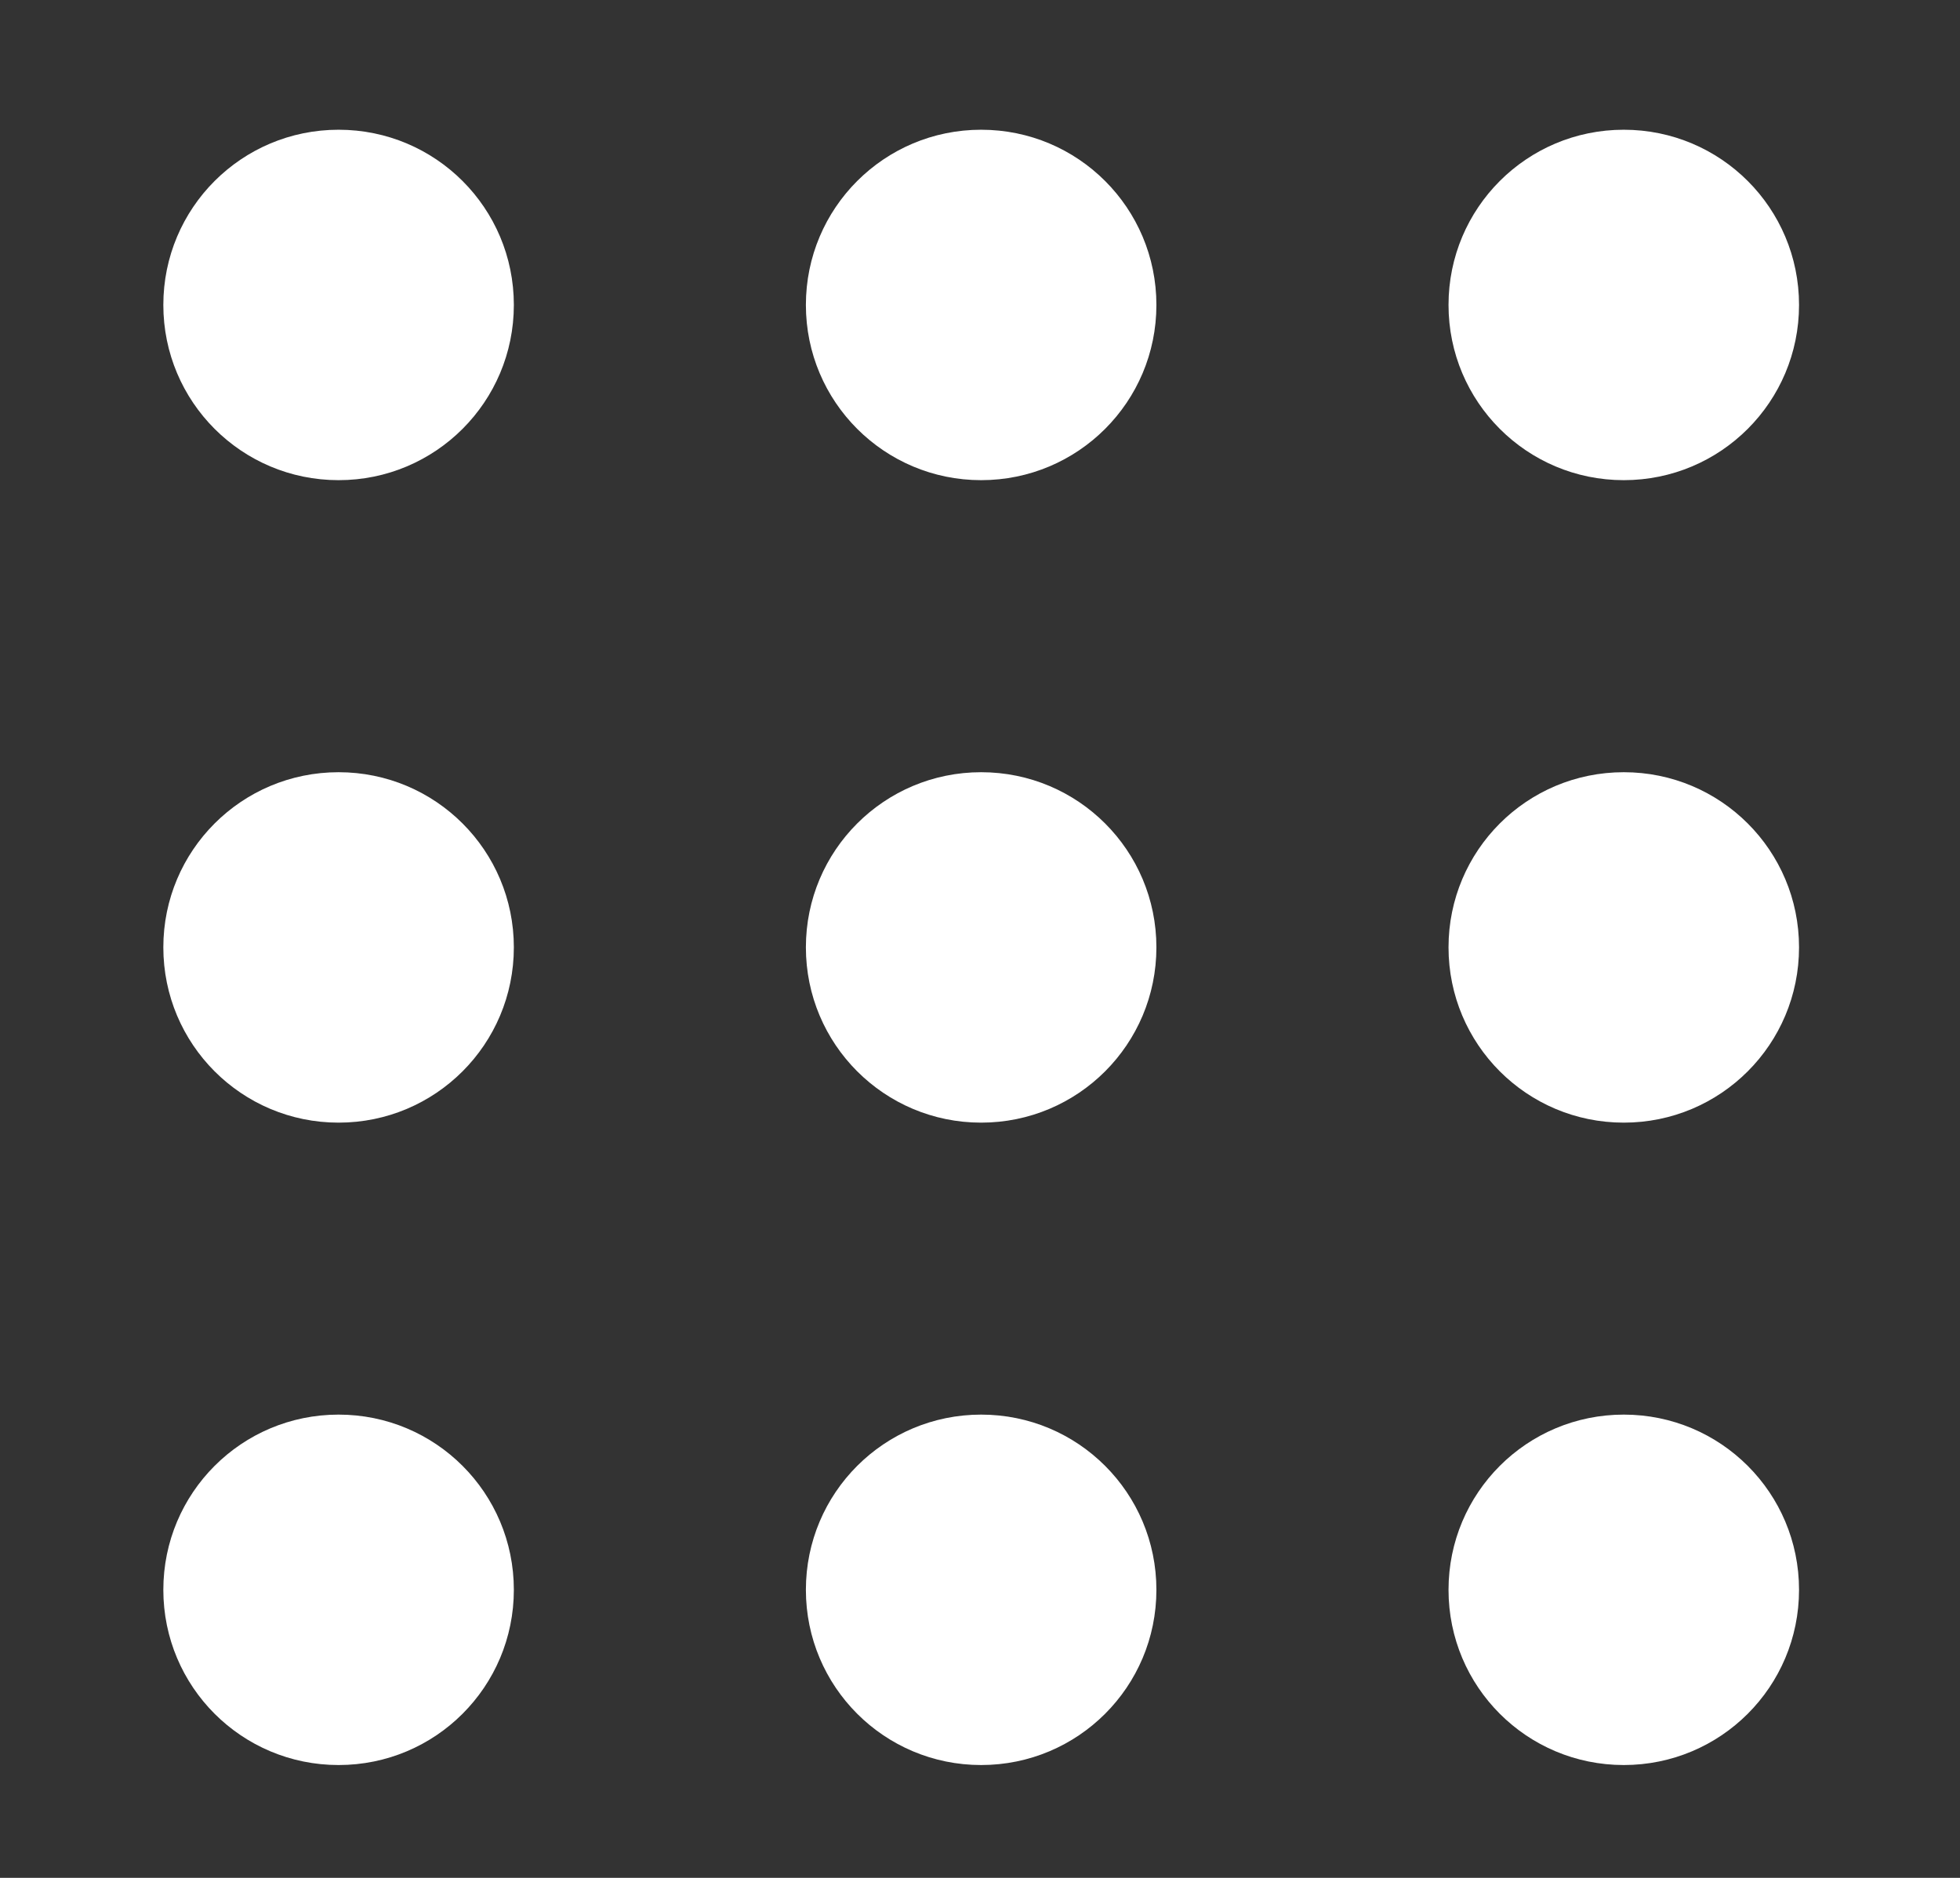 <svg xmlns="http://www.w3.org/2000/svg"
 xmlns:xlink="http://www.w3.org/1999/xlink"
 width="24px" height="23px"  viewBox="0 0 24 23">
<rect x="0" y="0" width="24" height="23" fill="#333333" stroke="none"/>
<path fill-rule="evenodd"  fill="#ffffff"
 d="M4.146,5.881 C2.959,5.881 2,4.921 2,3.735 C2,2.548 2.959,1.589 4.146,1.589 C5.333,1.589 6.292,2.548 6.292,3.735 C6.292,4.921 5.333,5.881 4.146,5.881 ZM4.146,13.75 C2.959,13.75 2,12.79 2,11.603 C2,10.417 2.959,9.458 4.146,9.458 C5.333,9.458 6.292,10.417 6.292,11.603 C6.292,12.79 5.333,13.75 4.146,13.75 ZM4.146,21.618 C2.959,21.618 2,20.659 2,19.472 C2,18.285 2.959,17.326 4.146,17.326 C5.333,17.326 6.292,18.285 6.292,19.472 C6.292,20.659 5.333,21.618 4.146,21.618 ZM12.014,5.881 C10.828,5.881 9.868,4.921 9.868,3.735 C9.868,2.548 10.828,1.589 12.014,1.589 C13.201,1.589 14.16,2.548 14.16,3.735 C14.16,4.921 13.201,5.881 12.014,5.881 ZM12.014,13.75 C10.828,13.75 9.868,12.79 9.868,11.603 C9.868,10.417 10.828,9.458 12.014,9.458 C13.201,9.458 14.16,10.417 14.16,11.603 C14.16,12.79 13.201,13.75 12.014,13.75 ZM12.014,21.618 C10.828,21.618 9.868,20.659 9.868,19.472 C9.868,18.285 10.828,17.326 12.014,17.326 C13.201,17.326 14.16,18.285 14.16,19.472 C14.16,20.659 13.201,21.618 12.014,21.618 ZM19.883,5.881 C18.696,5.881 17.737,4.921 17.737,3.735 C17.737,2.548 18.696,1.589 19.883,1.589 C21.07,1.589 22.029,2.548 22.029,3.735 C22.029,4.921 21.07,5.881 19.883,5.881 ZM19.883,13.75 C18.696,13.75 17.737,12.79 17.737,11.603 C17.737,10.417 18.696,9.458 19.883,9.458 C21.07,9.458 22.029,10.417 22.029,11.603 C22.029,12.79 21.07,13.75 19.883,13.75 ZM19.883,21.618 C18.696,21.618 17.737,20.659 17.737,19.472 C17.737,18.285 18.696,17.326 19.883,17.326 C21.07,17.326 22.029,18.285 22.029,19.472 C22.029,20.659 21.07,21.618 19.883,21.618 Z"/>
</svg>